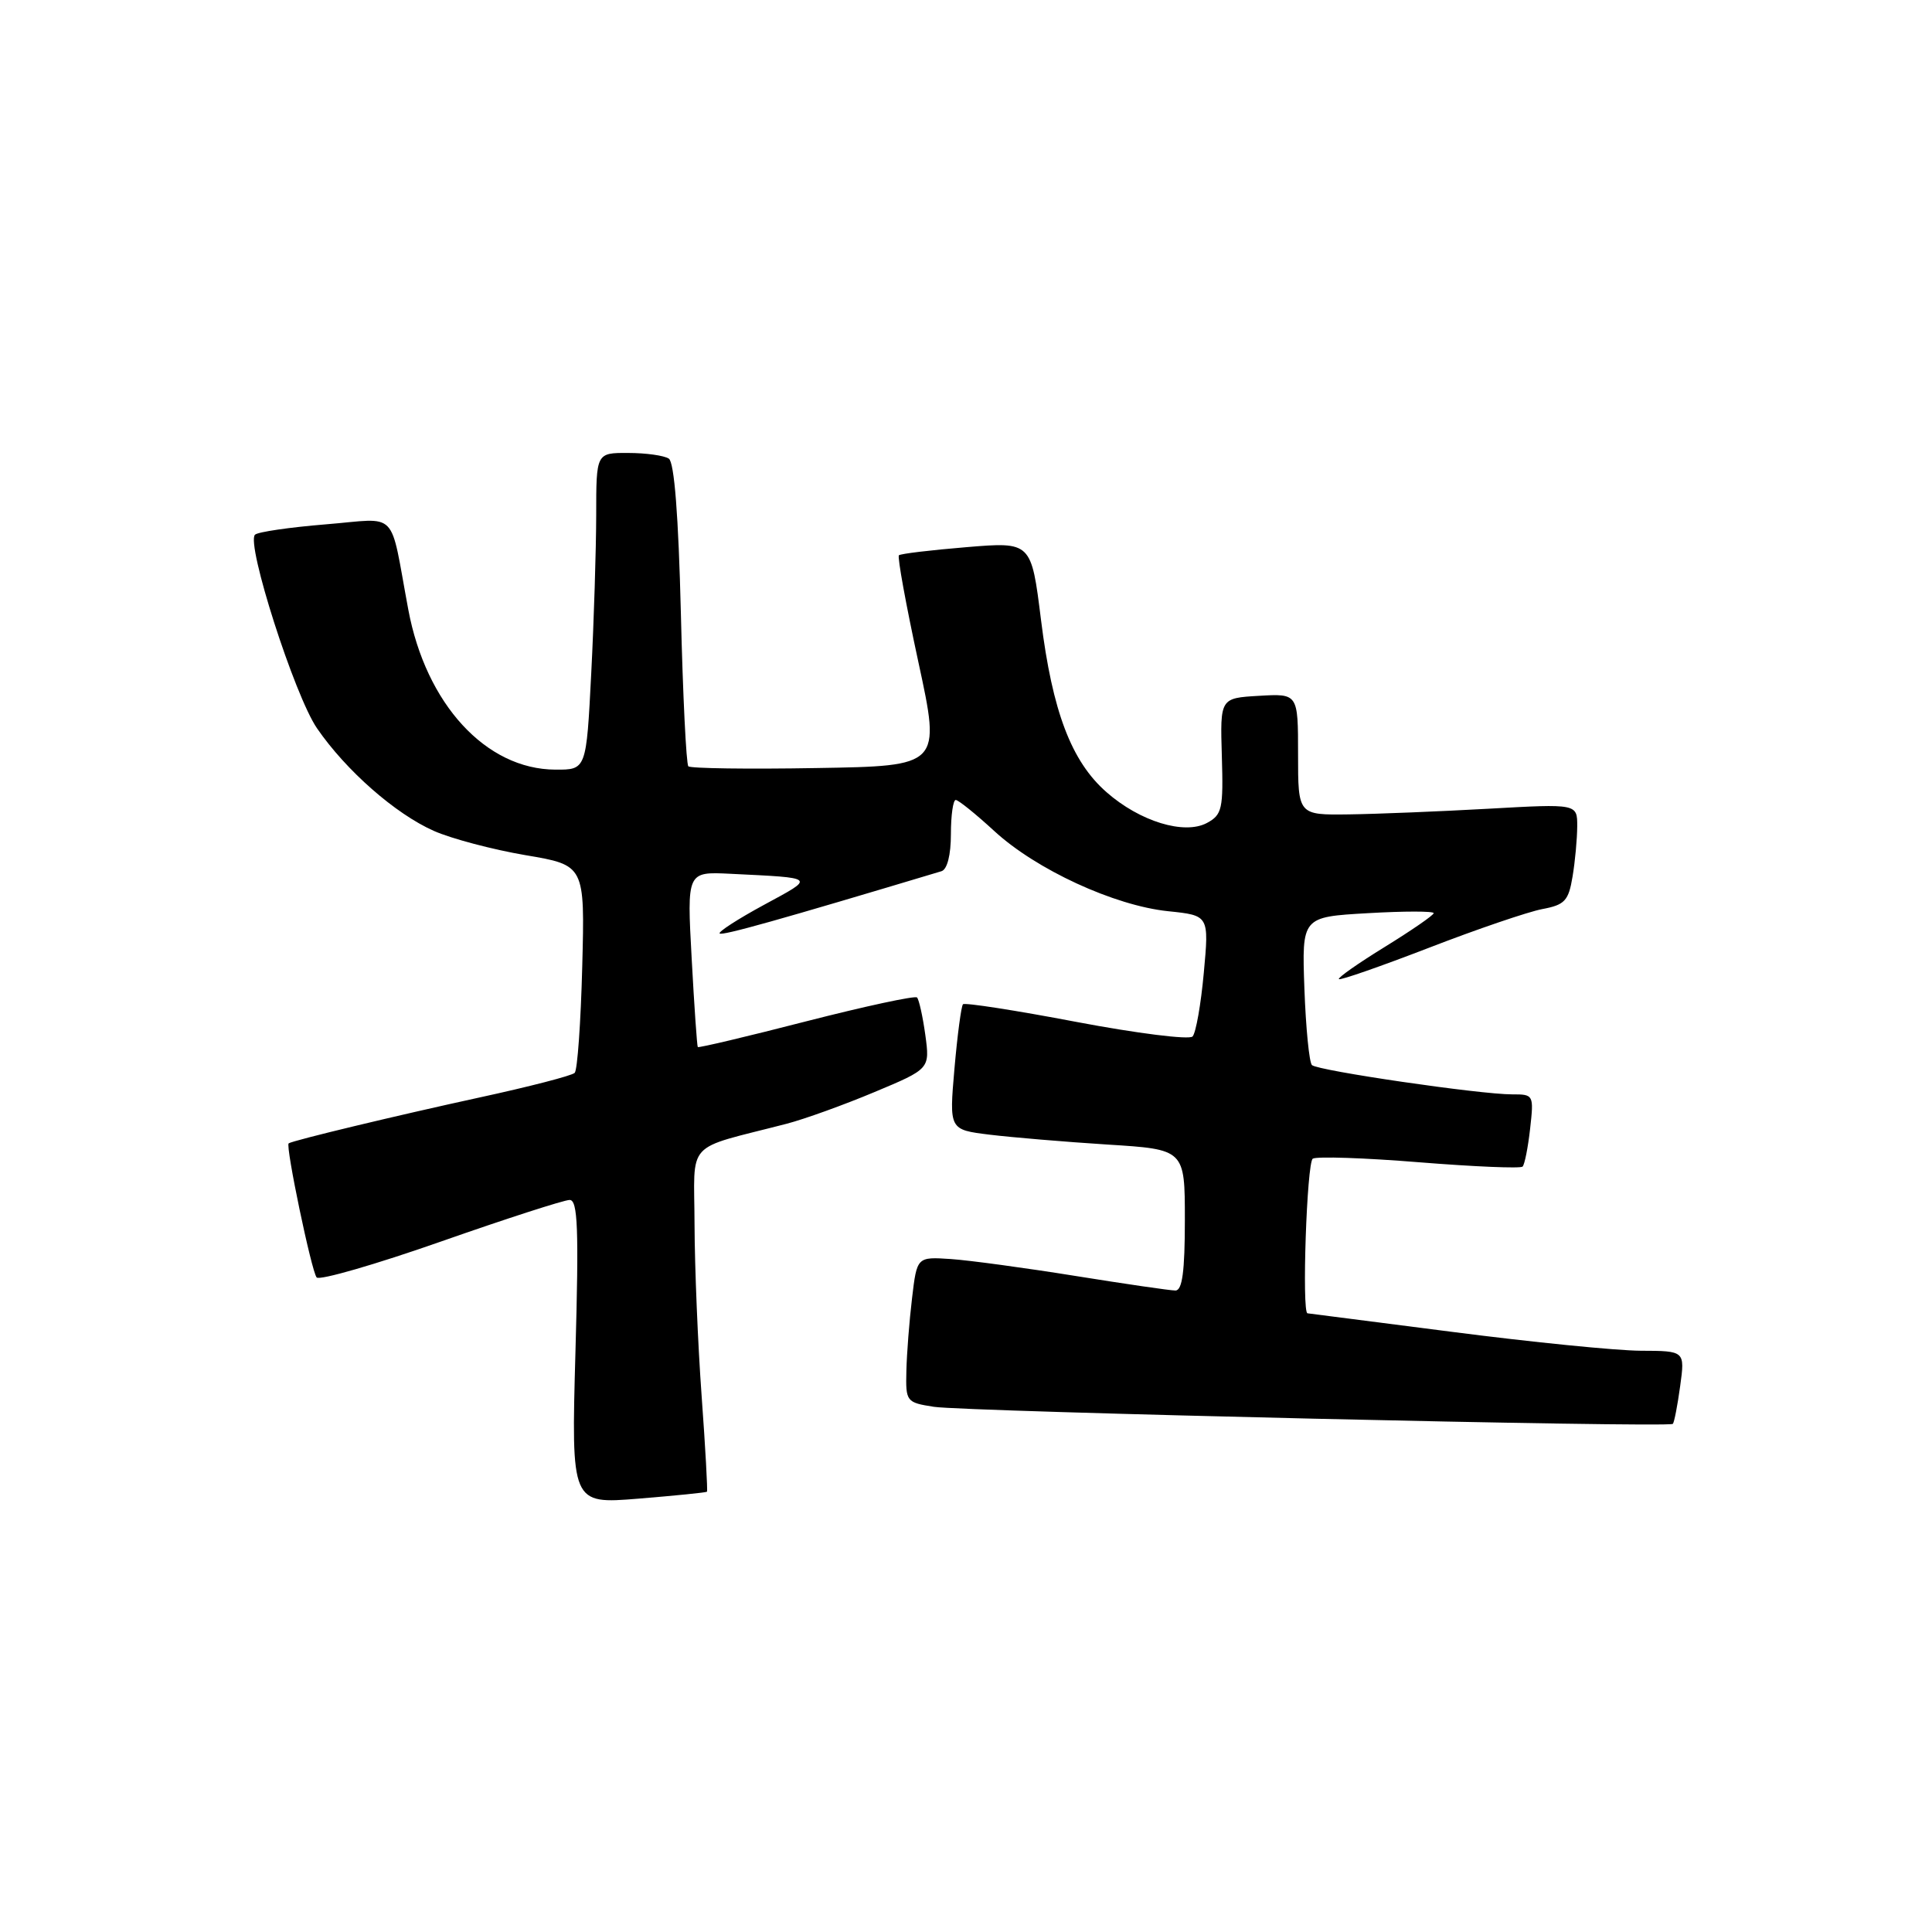 <?xml version="1.0" encoding="UTF-8" standalone="no"?>
<!DOCTYPE svg PUBLIC "-//W3C//DTD SVG 1.1//EN" "http://www.w3.org/Graphics/SVG/1.1/DTD/svg11.dtd" >
<svg xmlns="http://www.w3.org/2000/svg" xmlns:xlink="http://www.w3.org/1999/xlink" version="1.1" viewBox="0 0 256 256">
 <g >
 <path fill="currentColor"
d=" M 93.68 197.66 C 93.78 197.55 93.47 191.84 92.97 184.98 C 92.47 178.12 92.05 167.90 92.03 162.29 C 92.00 150.86 90.55 152.45 104.25 148.90 C 106.59 148.29 111.81 146.41 115.86 144.71 C 123.22 141.63 123.22 141.63 122.61 137.14 C 122.27 134.68 121.77 132.44 121.51 132.17 C 121.24 131.91 114.64 133.33 106.83 135.33 C 99.03 137.34 92.56 138.87 92.46 138.74 C 92.36 138.61 91.99 133.32 91.65 127.00 C 91.02 115.50 91.02 115.50 96.76 115.78 C 108.27 116.35 108.09 116.18 101.23 119.90 C 97.78 121.77 95.14 123.48 95.36 123.69 C 95.68 124.02 103.36 121.86 124.75 115.44 C 125.51 115.21 126.00 113.29 126.00 110.53 C 126.00 108.04 126.29 106.00 126.64 106.00 C 126.99 106.00 129.28 107.85 131.73 110.10 C 137.28 115.22 147.65 120.00 154.78 120.74 C 160.21 121.30 160.21 121.30 159.51 128.90 C 159.13 133.08 158.46 136.88 158.02 137.34 C 157.58 137.80 150.66 136.93 142.63 135.41 C 134.60 133.88 127.84 132.83 127.60 133.07 C 127.37 133.31 126.86 137.14 126.47 141.60 C 125.77 149.69 125.77 149.69 131.13 150.35 C 134.09 150.71 141.11 151.30 146.75 151.66 C 157.00 152.30 157.00 152.30 157.00 161.65 C 157.00 168.46 156.66 171.00 155.75 171.00 C 155.06 171.00 149.10 170.13 142.50 169.07 C 135.90 168.01 128.47 167.00 126.00 166.83 C 121.50 166.53 121.50 166.53 120.85 172.02 C 120.49 175.03 120.15 179.37 120.10 181.66 C 120.00 185.72 120.09 185.84 123.75 186.41 C 127.87 187.05 221.12 189.21 221.66 188.67 C 221.84 188.49 222.28 186.24 222.63 183.67 C 223.27 179.00 223.27 179.00 217.39 178.98 C 214.15 178.96 202.95 177.84 192.50 176.49 C 182.05 175.14 173.39 174.03 173.25 174.02 C 172.48 173.96 173.16 154.02 173.95 153.53 C 174.47 153.21 180.83 153.42 188.08 154.01 C 195.33 154.59 201.48 154.85 201.75 154.58 C 202.02 154.32 202.47 152.05 202.75 149.55 C 203.25 145.08 203.21 145.00 200.38 145.01 C 196.15 145.02 174.61 141.87 173.84 141.13 C 173.48 140.79 173.03 136.22 172.84 131.00 C 172.50 121.50 172.50 121.50 181.25 121.00 C 186.07 120.72 189.99 120.72 189.97 121.00 C 189.95 121.28 187.04 123.28 183.51 125.46 C 179.97 127.64 177.23 129.56 177.41 129.74 C 177.59 129.92 182.95 128.05 189.33 125.59 C 195.71 123.12 202.47 120.82 204.35 120.46 C 207.34 119.90 207.84 119.37 208.37 116.16 C 208.71 114.15 208.98 111.15 208.99 109.50 C 209.00 106.50 209.00 106.50 197.25 107.16 C 190.79 107.52 182.46 107.86 178.75 107.91 C 172.00 108.00 172.00 108.00 172.00 99.95 C 172.00 91.90 172.00 91.90 166.83 92.20 C 161.67 92.50 161.67 92.50 161.90 100.18 C 162.11 107.20 161.94 107.96 159.92 109.05 C 156.92 110.65 151.03 108.85 146.61 104.96 C 141.96 100.88 139.45 94.28 137.94 82.15 C 136.65 71.79 136.65 71.79 128.08 72.50 C 123.36 72.89 119.32 73.37 119.11 73.58 C 118.89 73.78 120.05 80.15 121.69 87.73 C 124.67 101.50 124.67 101.50 108.19 101.77 C 99.13 101.93 91.49 101.82 91.21 101.54 C 90.93 101.26 90.48 92.14 90.22 81.27 C 89.90 68.33 89.35 61.25 88.62 60.77 C 88.00 60.36 85.59 60.02 83.25 60.02 C 79.00 60.00 79.00 60.00 79.00 68.25 C 78.99 72.79 78.70 82.24 78.34 89.25 C 77.69 102.00 77.69 102.00 73.60 101.98 C 64.39 101.95 56.44 93.29 54.10 80.77 C 51.57 67.24 52.97 68.69 43.15 69.48 C 38.39 69.87 34.18 70.48 33.79 70.85 C 32.57 72.00 39.04 92.20 42.01 96.51 C 45.86 102.11 52.39 107.84 57.49 110.10 C 59.82 111.13 65.27 112.57 69.61 113.31 C 77.50 114.64 77.50 114.64 77.15 128.07 C 76.96 135.46 76.51 141.80 76.15 142.16 C 75.79 142.53 70.10 144.00 63.50 145.43 C 52.57 147.81 38.86 151.10 38.25 151.50 C 37.80 151.80 41.28 168.49 41.96 169.27 C 42.34 169.69 49.73 167.56 58.40 164.52 C 67.06 161.48 74.75 159.00 75.48 159.00 C 76.56 159.00 76.71 162.77 76.25 179.15 C 75.69 199.30 75.69 199.30 84.58 198.58 C 89.47 198.18 93.57 197.77 93.68 197.66 Z "/>
</g>
</svg>